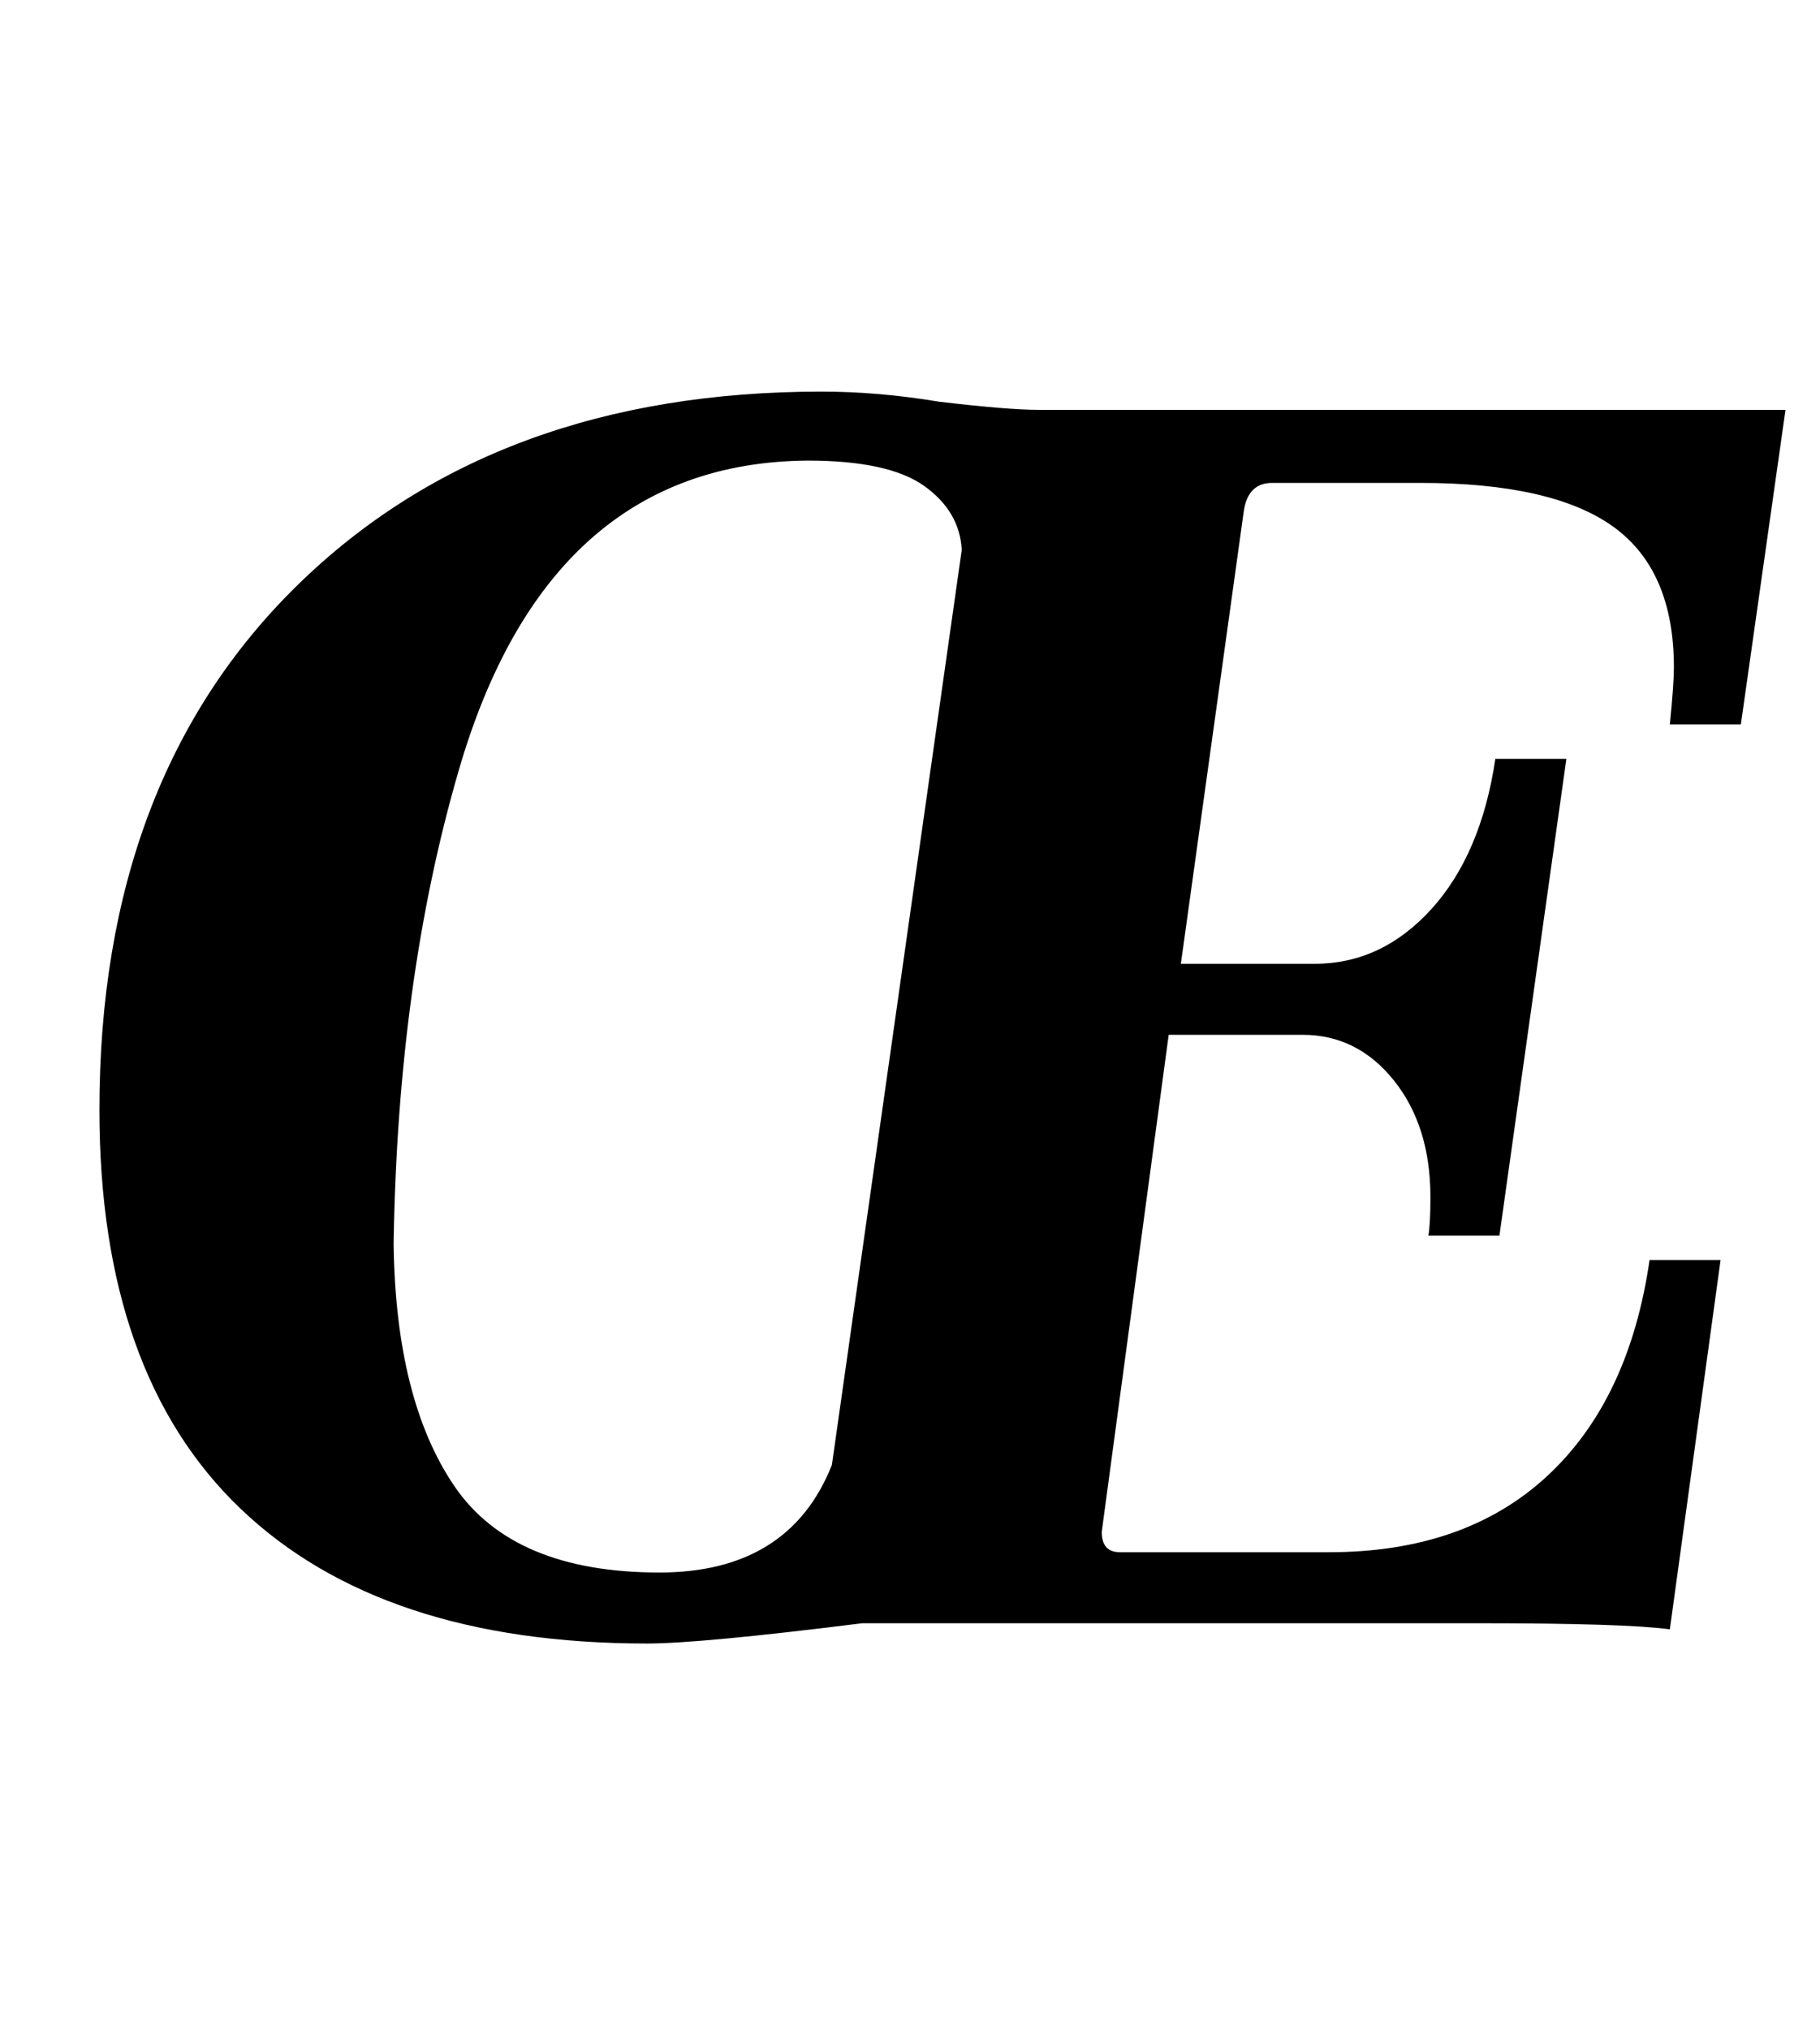 <?xml version="1.0" standalone="no"?>
<!DOCTYPE svg PUBLIC "-//W3C//DTD SVG 1.1//EN" "http://www.w3.org/Graphics/SVG/1.1/DTD/svg11.dtd" >
<svg xmlns="http://www.w3.org/2000/svg" xmlns:xlink="http://www.w3.org/1999/xlink" version="1.1" viewBox="-10 0 897 1000">
  <g transform="matrix(1 0 0 -1 0 800)">
   <path fill="currentColor"
d="M108.5 56.5q-69.5 66.5 -69.5 196.5q0 163 97.5 258.5t258.5 95.5q28 0 58 -5q34 -4 49 -4h368l-22 -155h-35q2 20 2 28q0 48 -30 69.5t-95 21.5h-73q-12 0 -14 -14l-31 -223h66q33 0 57.5 27t31.5 74h35l-33 -235h-35q1 6 1 19q0 35 -18 57.5t-45 22.5h-66l-33 -245
q0 -10 9 -10h103q67 0 107.5 37.5t50.5 106.5h35l-25 -182q-22 3 -95 3h-303q-80 -10 -106 -10q-131 0 -200.5 66.5zM400 78l64 451q-1 19 -18.5 31.5t-57.5 12.5q-128 -1 -172 -153q-30 -103 -32 -233q1 -77 30 -119.5t101 -42.5q64 0 85 53z" />
  </g>

</svg>
